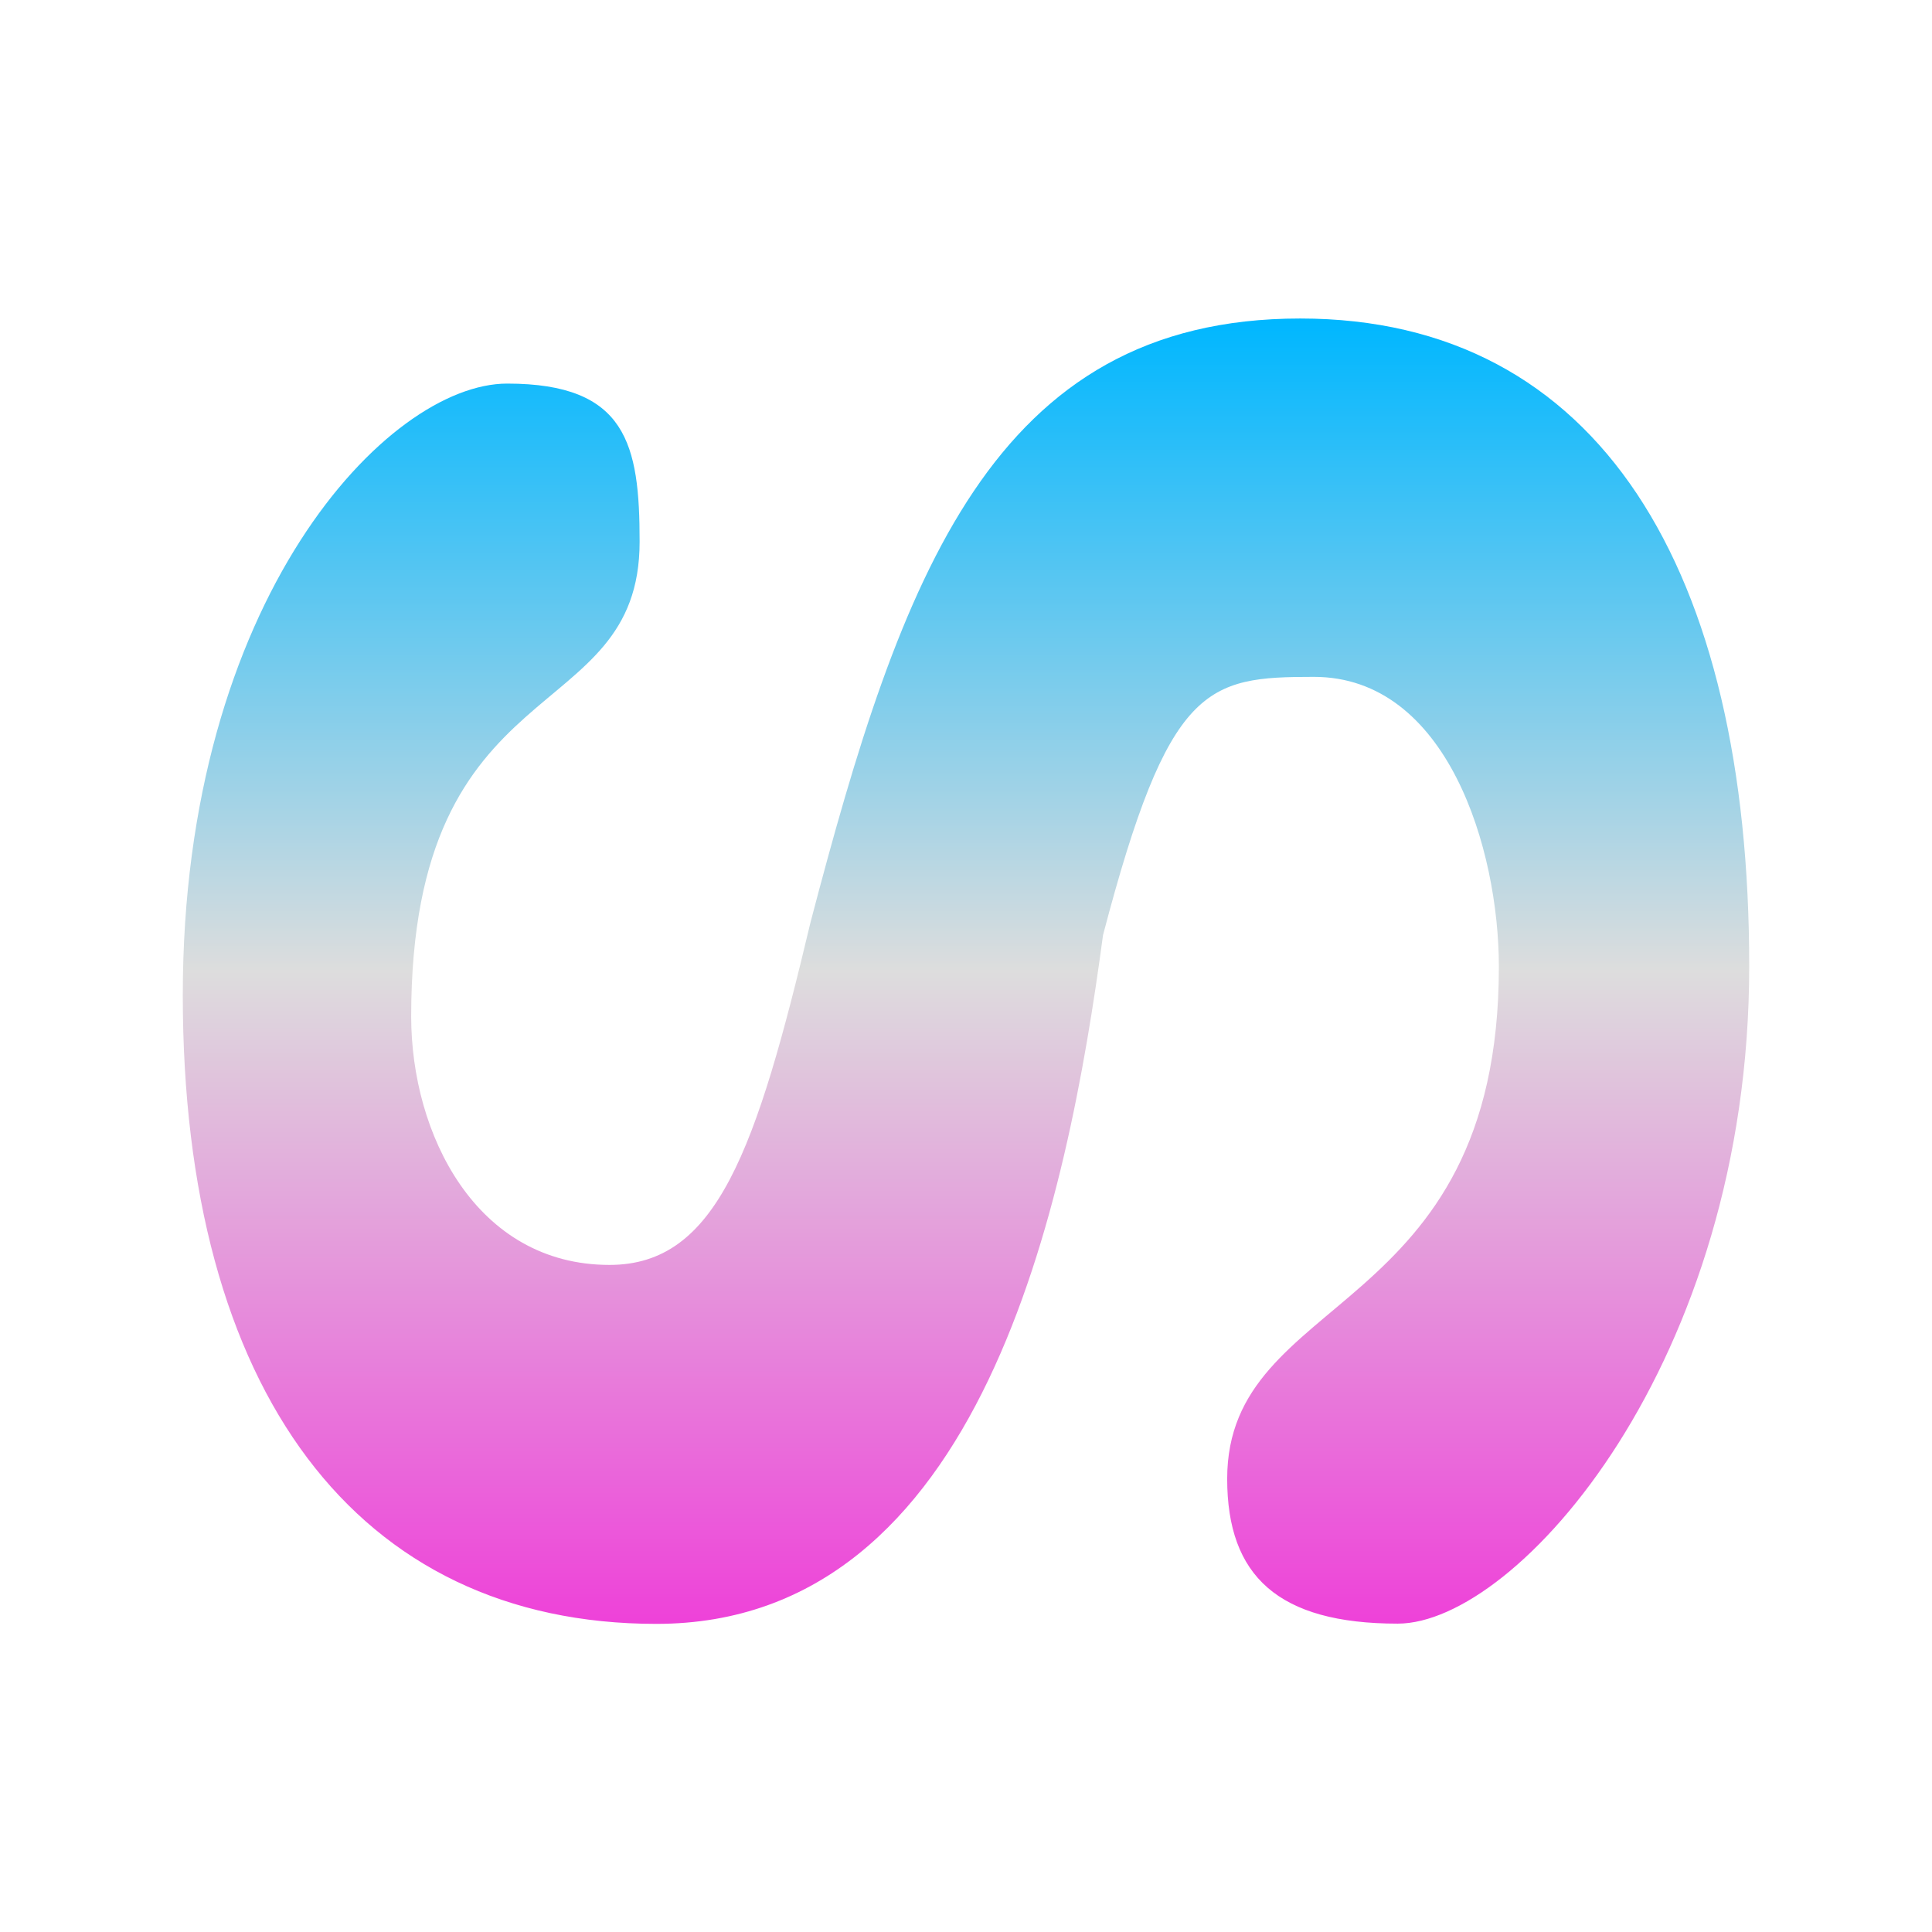 <svg xmlns="http://www.w3.org/2000/svg" xmlns:xlink="http://www.w3.org/1999/xlink" width="64px" height="64px" viewBox="0 0 64 64" version="1.1">
<defs>
<linearGradient id="linear0" gradientUnits="userSpaceOnUse" x1="0" y1="0" x2="0" y2="1" gradientTransform="matrix(51.892,0,0,43.243,6.054,10.55)">
<stop offset="0" style="stop-color:#00b7ff;stop-opacity:1;"/>
<stop offset="0.5" style="stop-color:#dddddd;stop-opacity:1;"/>
<stop offset="1" style="stop-color:#ee42d9;stop-opacity:1;"/>
</linearGradient>
</defs>
<g id="surface1">
<path style=" stroke:none;fill-rule:nonzero;fill:url(#linear0);" d="M 6.055 32.961 C 6.055 19.855 12.836 12.707 16.801 12.707 C 20.766 12.707 21.188 14.73 21.188 17.945 C 21.188 24.191 13.621 21.957 13.621 33.676 C 13.621 37.559 15.766 41.902 20.191 41.902 C 23.742 41.902 25.051 38.121 26.852 30.543 C 29.84 19.152 32.863 10.551 43.07 10.551 C 52.988 10.551 57.945 18.895 57.945 32.004 C 57.945 45.117 50.266 53.785 46.301 53.785 C 42.336 53.785 40.652 52.203 40.652 48.988 C 40.652 42.738 49.652 43.742 49.652 32.023 C 49.652 28.137 47.949 22.422 43.523 22.422 C 39.969 22.422 38.715 22.672 36.539 30.977 C 35.352 39.852 32.531 53.793 21.742 53.793 C 11.828 53.793 6.055 46.078 6.055 32.969 Z M 6.055 32.961 "/>
</g>
</svg>
